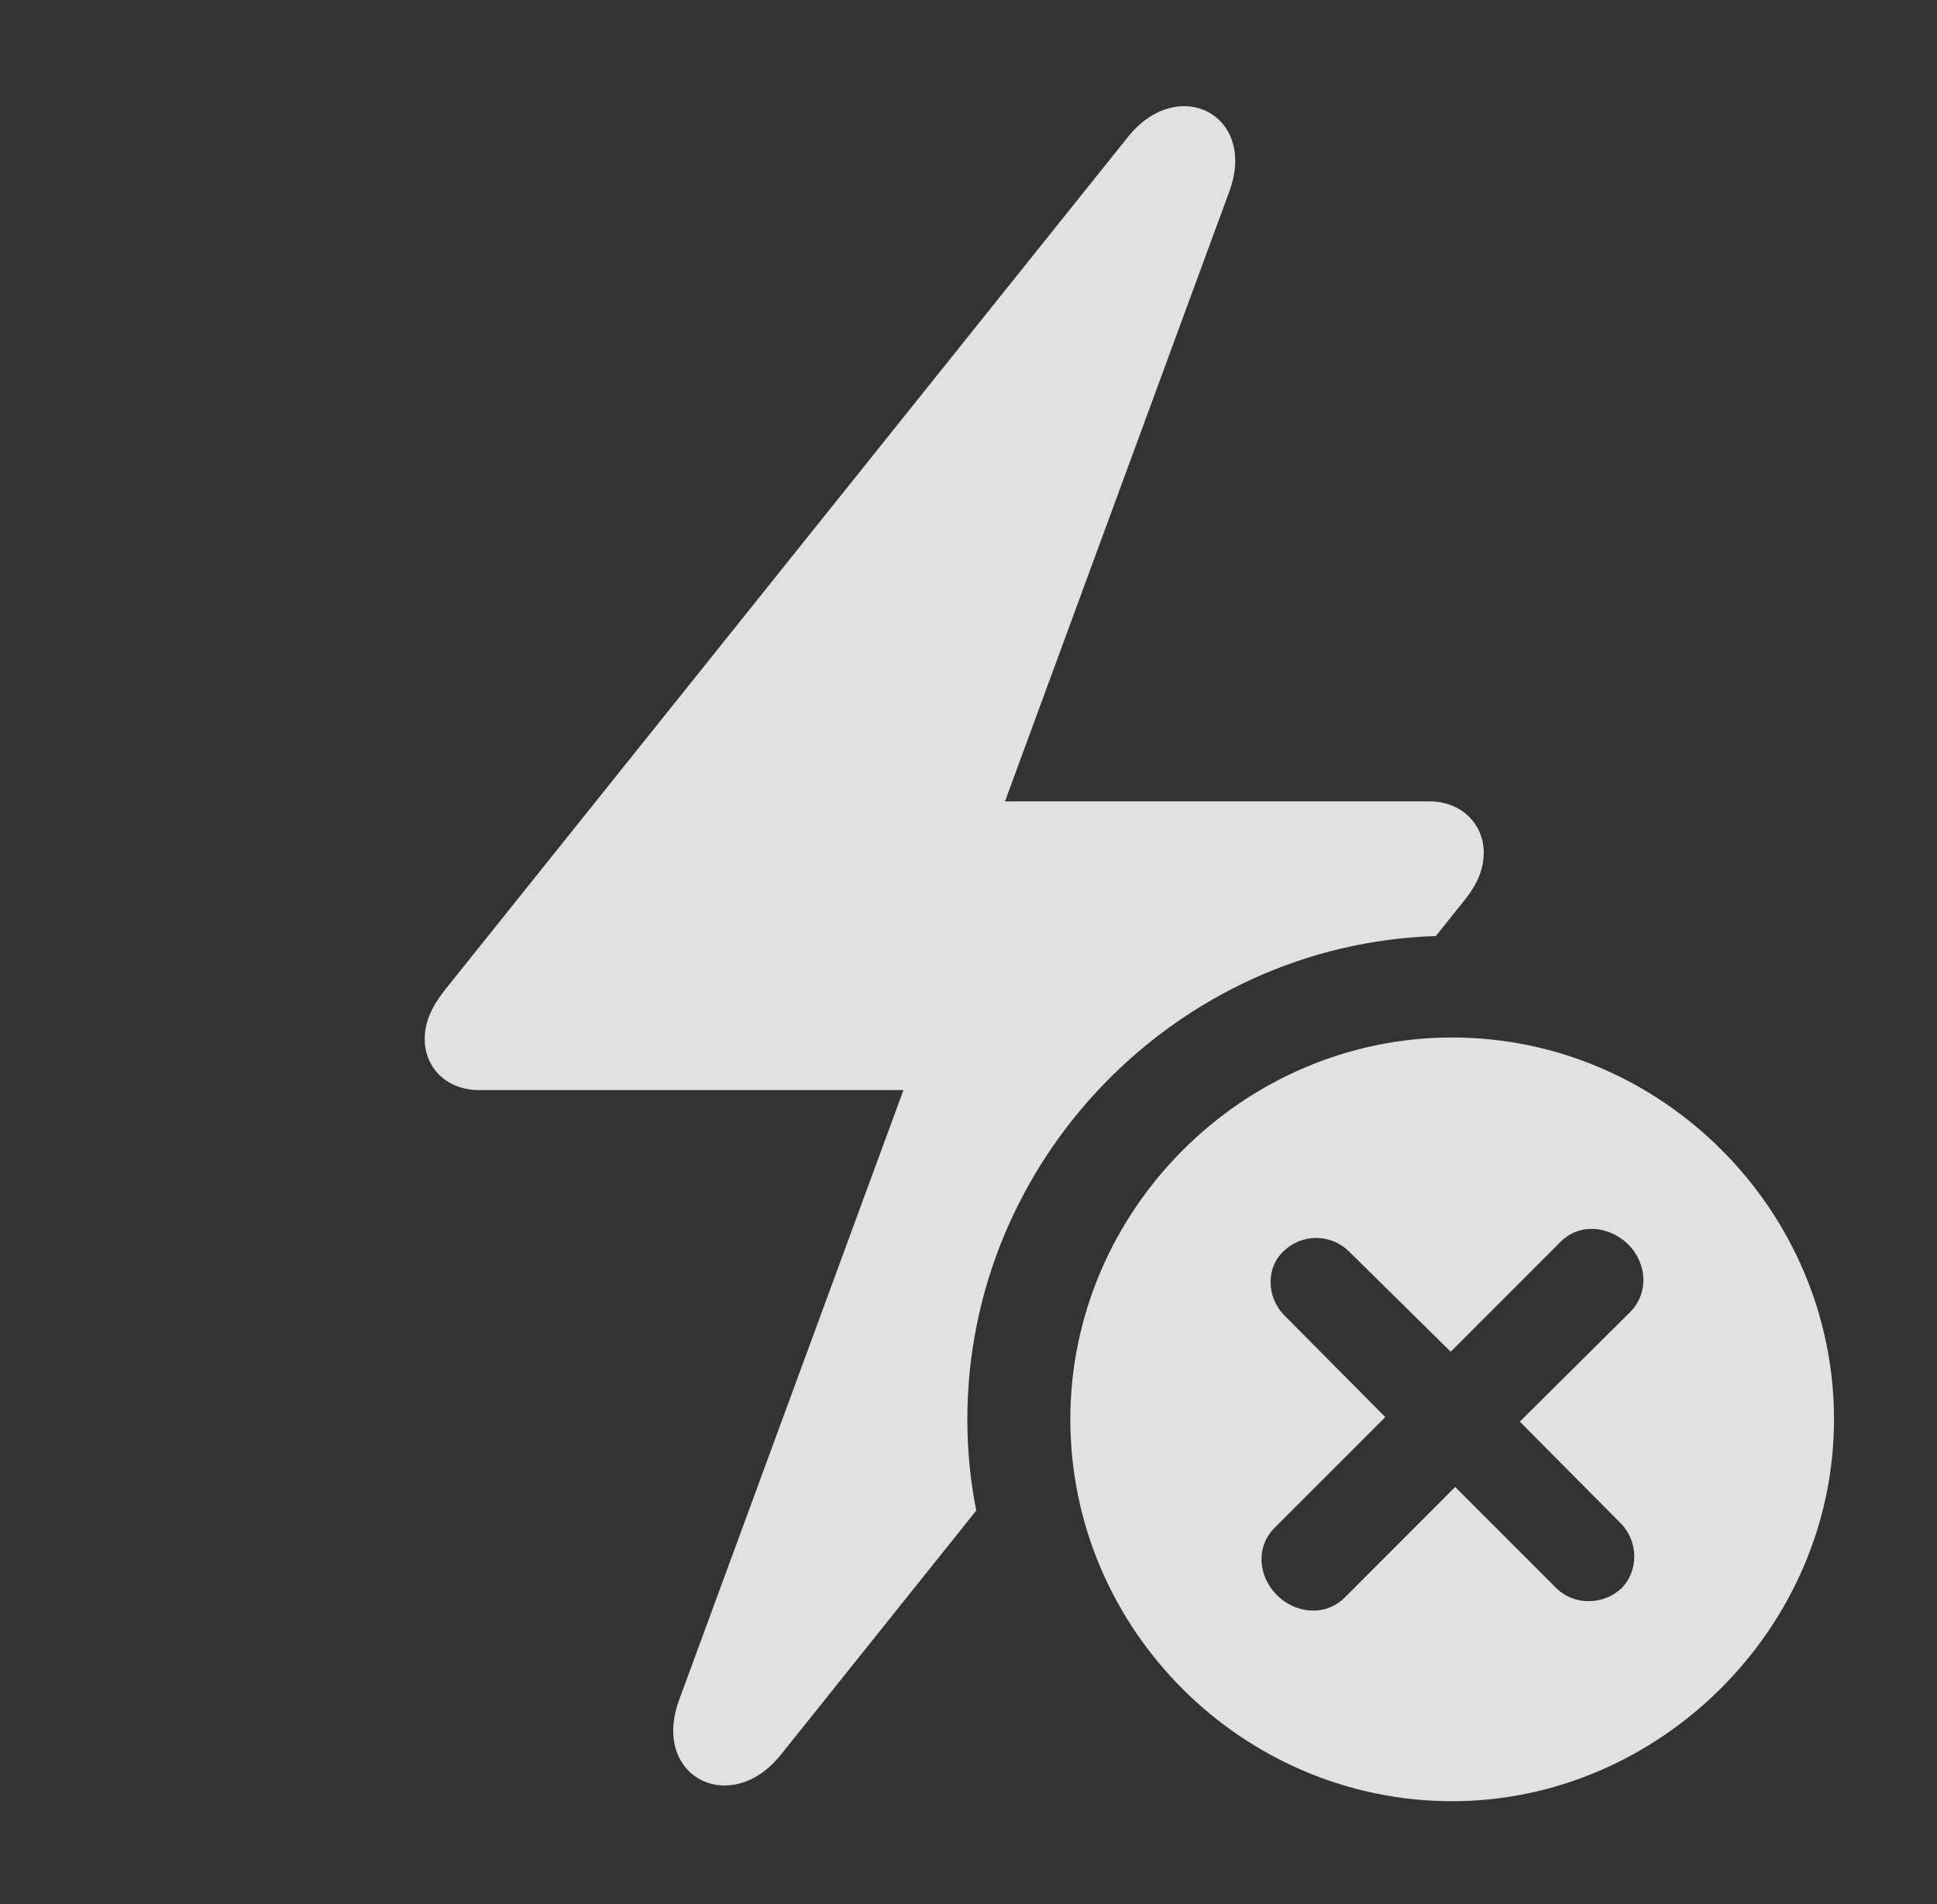 <?xml version="1.0" encoding="UTF-8"?>
<!--Generator: Apple Native CoreSVG 341-->
<!DOCTYPE svg
PUBLIC "-//W3C//DTD SVG 1.1//EN"
       "http://www.w3.org/Graphics/SVG/1.1/DTD/svg11.dtd">
<svg version="1.1" xmlns="http://www.w3.org/2000/svg" xmlns:xlink="http://www.w3.org/1999/xlink" viewBox="0 0 25.166 24.736">
 <rect x="0" y="0" width="25.166" height="24.736" fill="#333333" stroke="none"/>
 <g>
  <rect height="24.736" opacity="0" width="25.166" x="0" y="0"/>
  <path d="M15.967 2.5L13.057 10.41L18.574 10.41C18.984 10.41 19.277 10.703 19.277 11.074C19.277 11.299 19.189 11.494 19.023 11.699L18.655 12.159C15.294 12.266 12.568 15.062 12.568 18.438C12.568 18.842 12.607 19.239 12.684 19.622L10.146 22.793C9.492 23.613 8.447 23.076 8.828 22.07L11.738 14.16L6.221 14.16C5.811 14.16 5.518 13.877 5.518 13.496C5.518 13.281 5.605 13.086 5.771 12.871L14.648 1.787C15.303 0.957 16.348 1.494 15.967 2.5Z" fill="white" fill-opacity="0.85"/>
  <path d="M23.828 18.438C23.828 21.152 21.553 23.398 18.867 23.398C16.152 23.398 13.906 21.172 13.906 18.438C13.906 15.723 16.152 13.477 18.867 13.477C21.592 13.477 23.828 15.723 23.828 18.438ZM20.273 16.133L18.848 17.559L17.52 16.25C17.285 16.025 16.914 16.025 16.68 16.25C16.445 16.465 16.455 16.846 16.68 17.08L17.998 18.408L16.562 19.844C16.309 20.098 16.348 20.479 16.592 20.723C16.826 20.957 17.217 21.006 17.471 20.752L18.906 19.316L20.225 20.635C20.459 20.859 20.83 20.85 21.064 20.635C21.289 20.41 21.289 20.029 21.064 19.795L19.746 18.467L21.182 17.041C21.436 16.777 21.387 16.396 21.152 16.162C20.908 15.928 20.527 15.879 20.273 16.133Z" fill="white" fill-opacity="0.85"/>
 </g>
</svg>
